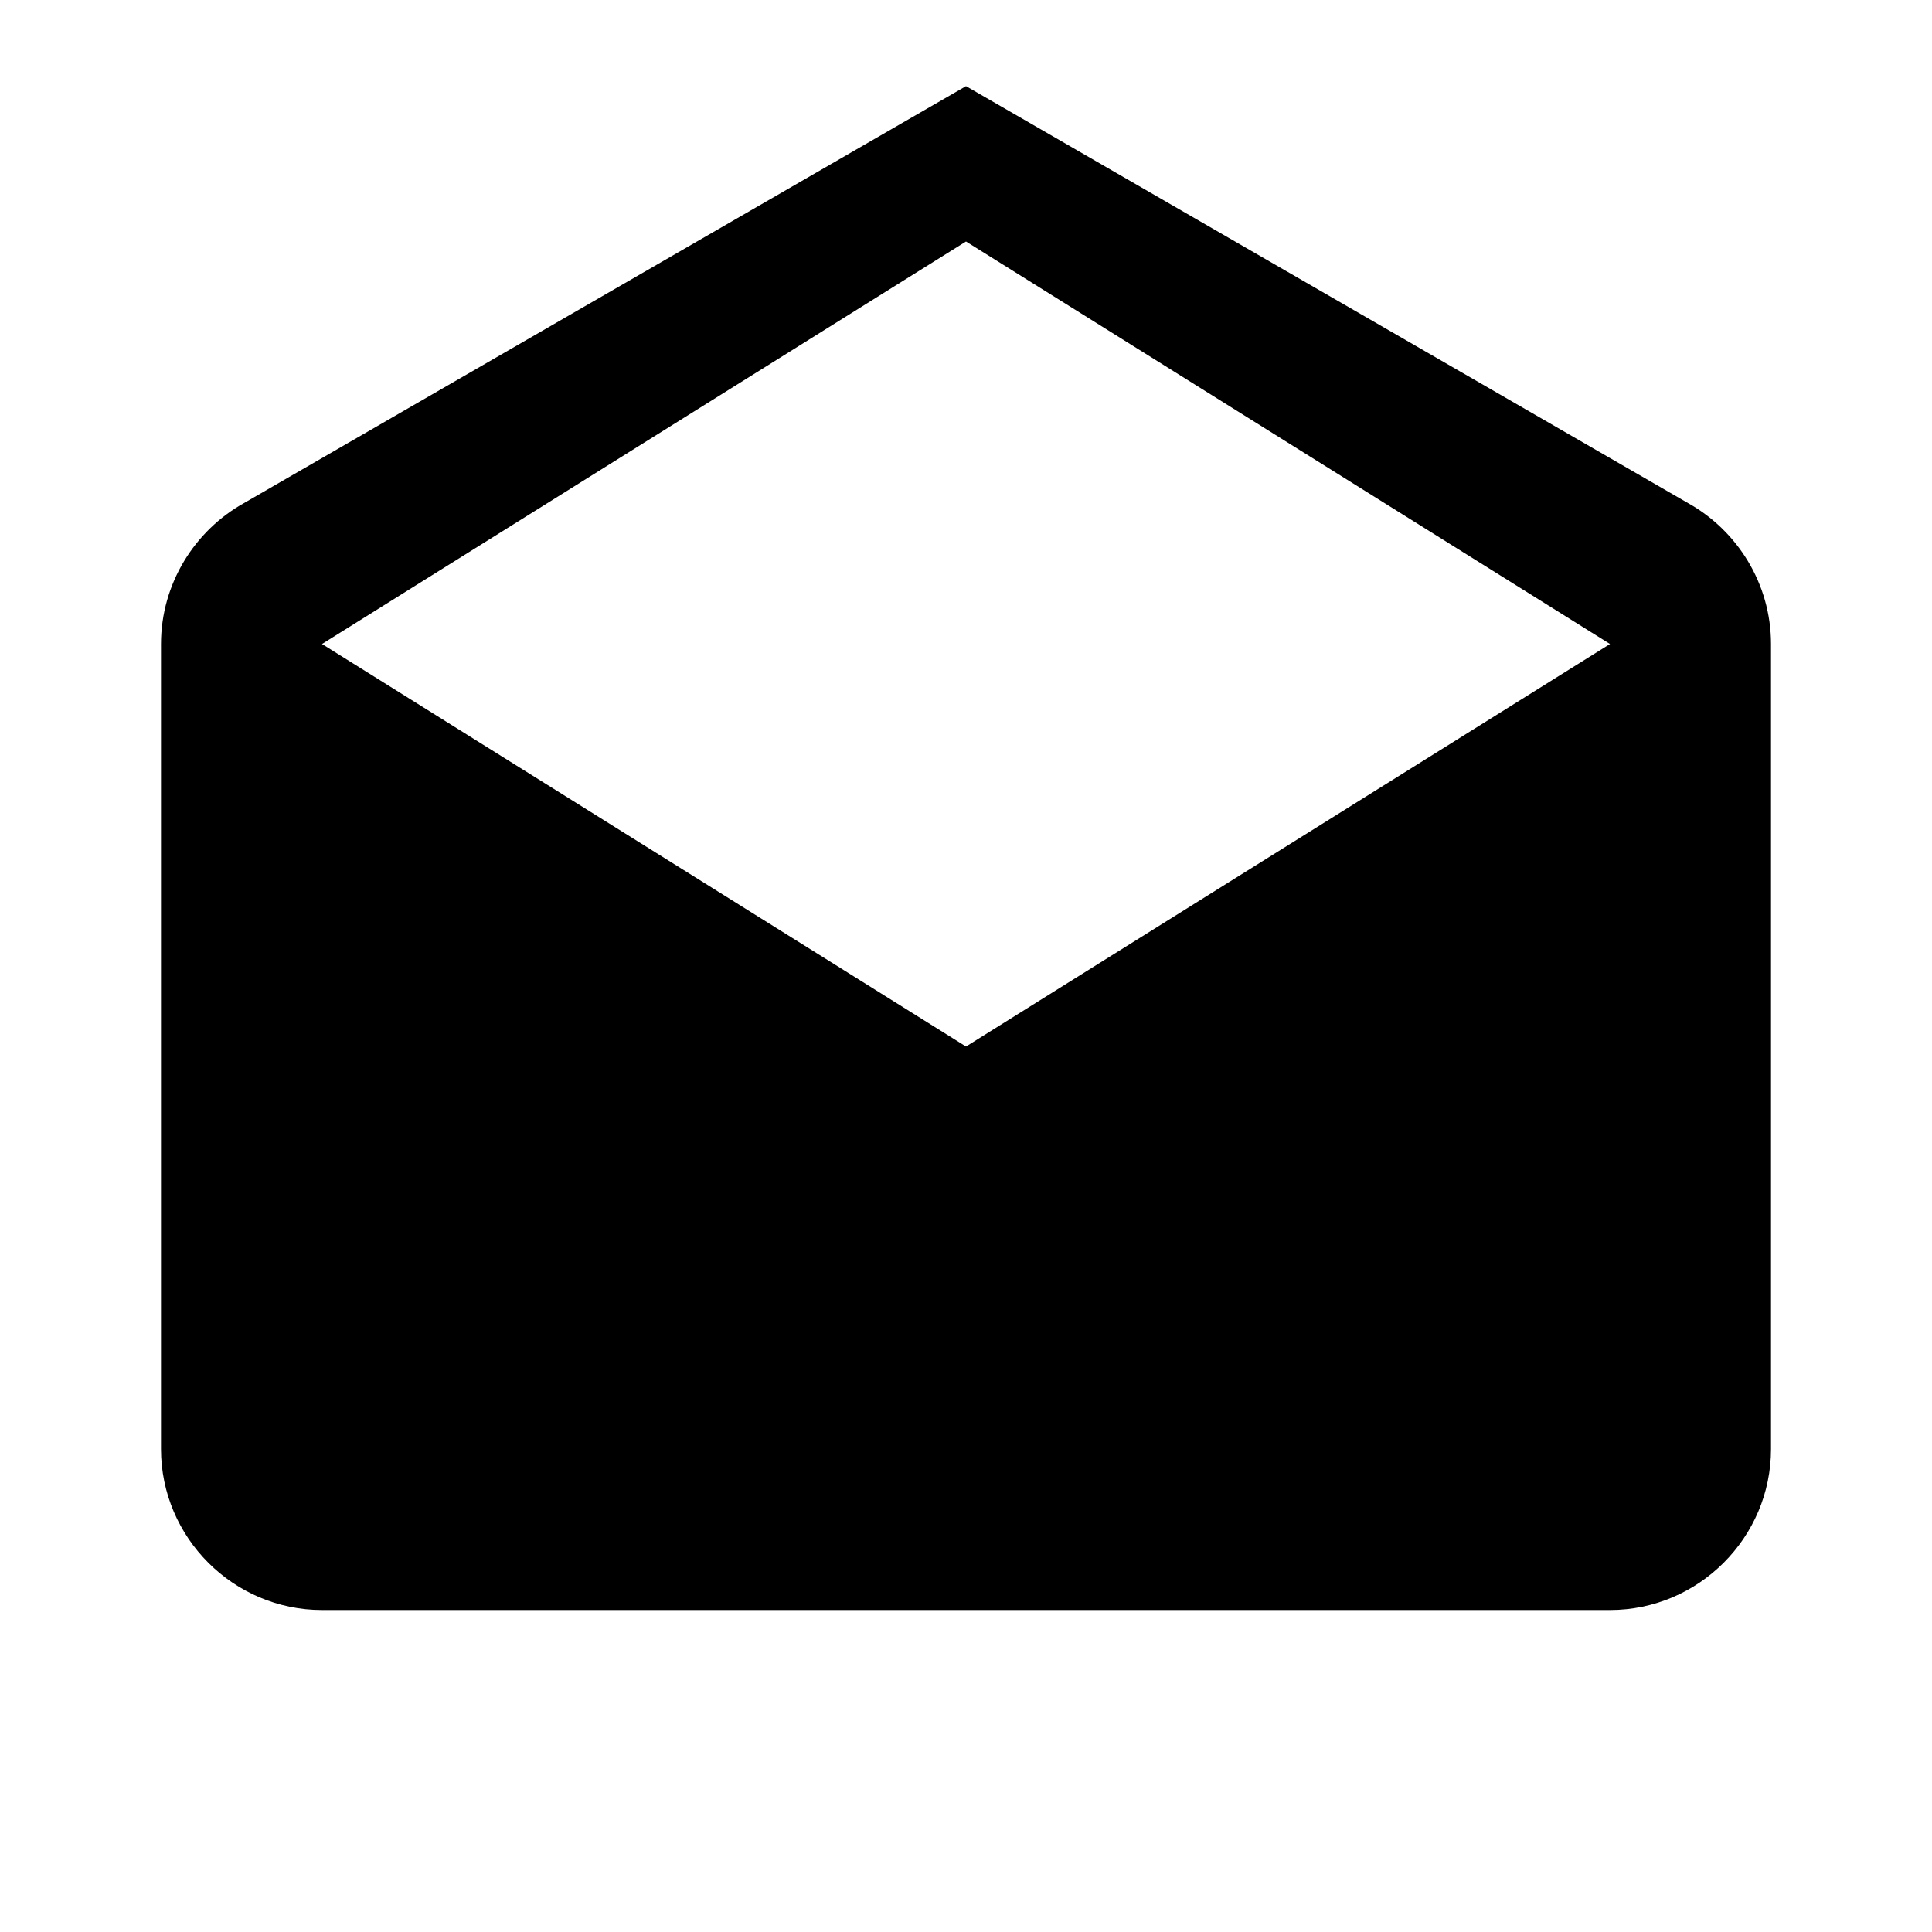 <?xml version="1.0" encoding="UTF-8"?><!DOCTYPE svg PUBLIC "-//W3C//DTD SVG 1.1//EN" "http://www.w3.org/Graphics/SVG/1.1/DTD/svg11.dtd"><svg xmlns="http://www.w3.org/2000/svg" xmlns:xlink="http://www.w3.org/1999/xlink" version="1.1" width="24" height="24" viewBox="0 0 24 24"><path d="M22,8V18C22,19.1 21.1,20 20,20H4C2.9,20 2,19.1 2,18V8C2,7.25 2.42,6.59 3.03,6.25L12,1.07L20.97,6.25C21.58,6.59 22,7.25 22,8M4,8L12,13L20,8L12,3L4,8Z" /></svg>